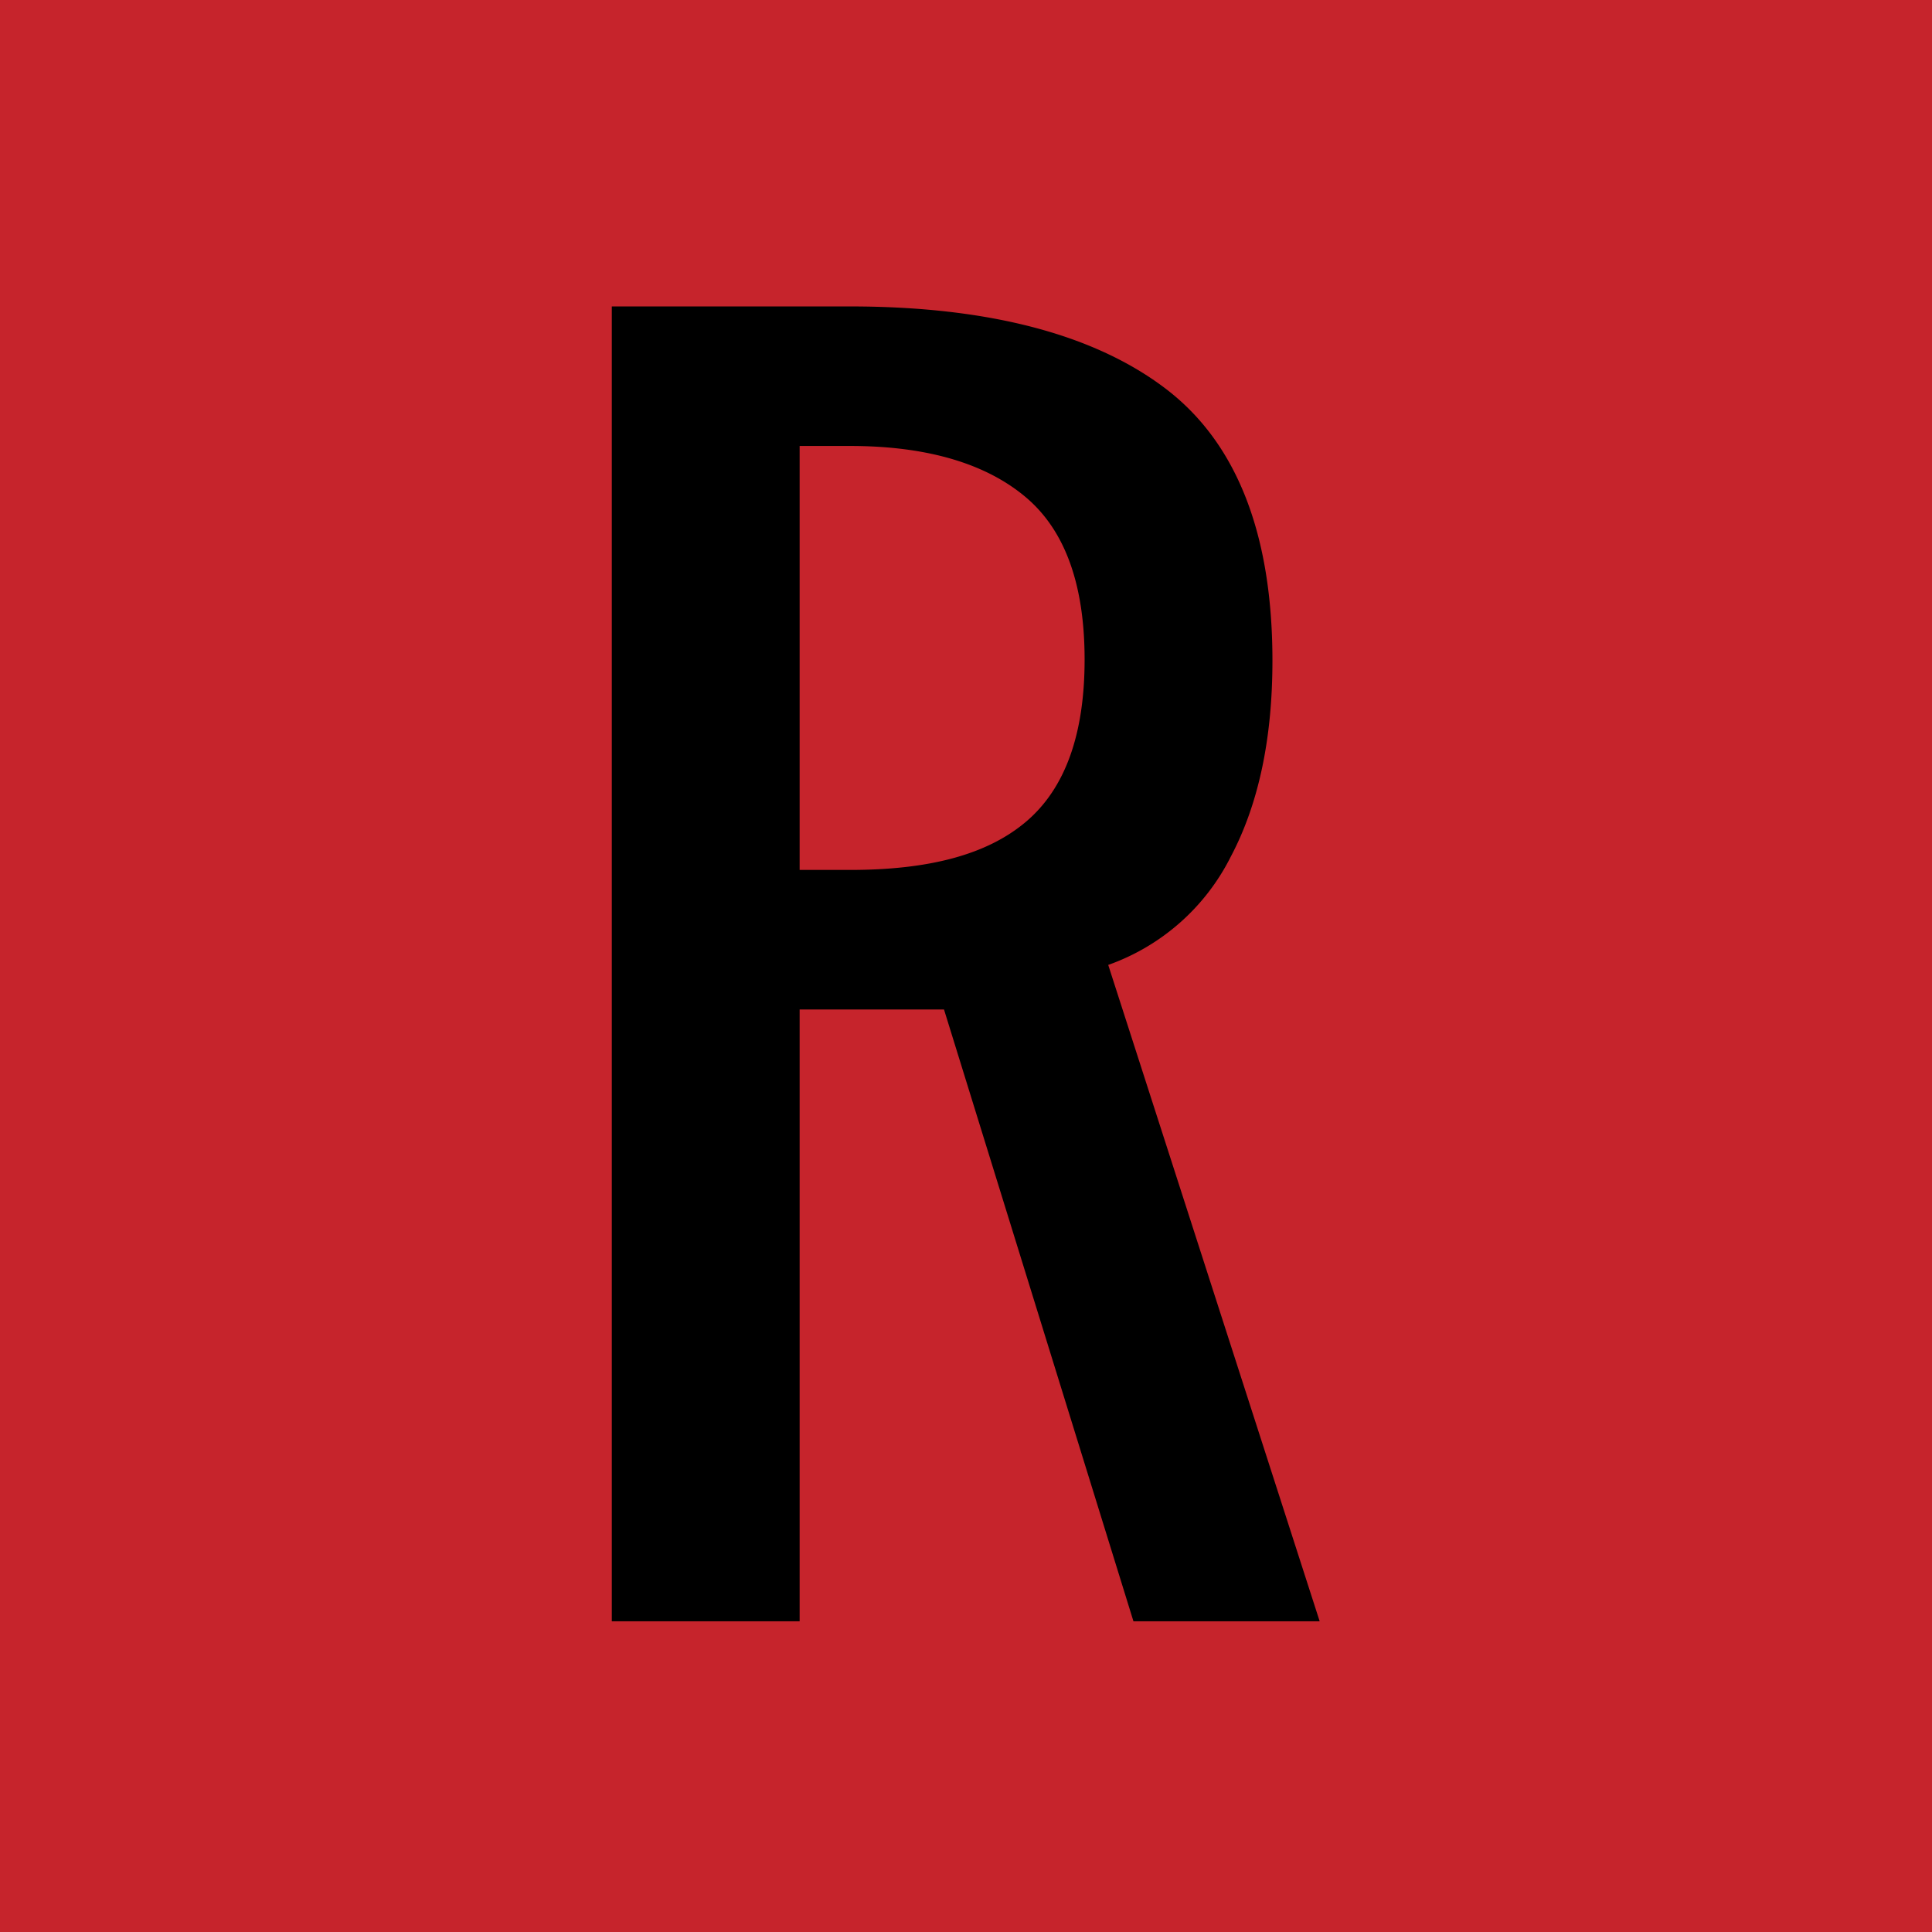 <svg id="Layer_3" data-name="Layer 3" xmlns="http://www.w3.org/2000/svg" viewBox="0 0 360 360"><defs><style>.cls-1{fill:#c6242c}</style></defs><title>responsivegride</title><path class="cls-1" d="M0 0h360v360H0z"/><path d="M277 250.3a40.8 40.8 0 0 0 22.8-20.1c5.2-9.8 7.8-22 7.8-36.6 0-23.5-6.6-40.5-19.8-50.6s-32.9-15.4-58.9-15.4h-44.4v245h35v-114h26.9l35.3 114h34.7zm-15.3-26.7c-7.3 6.2-18.2 9-32.8 9h-9.4v-79h9.4c14.6 0 25.5 3.4 32.8 9.6s10.9 16.3 10.9 30.2-3.6 24-10.9 30.2z" transform="translate(-70.5 -70.5)"/></svg>